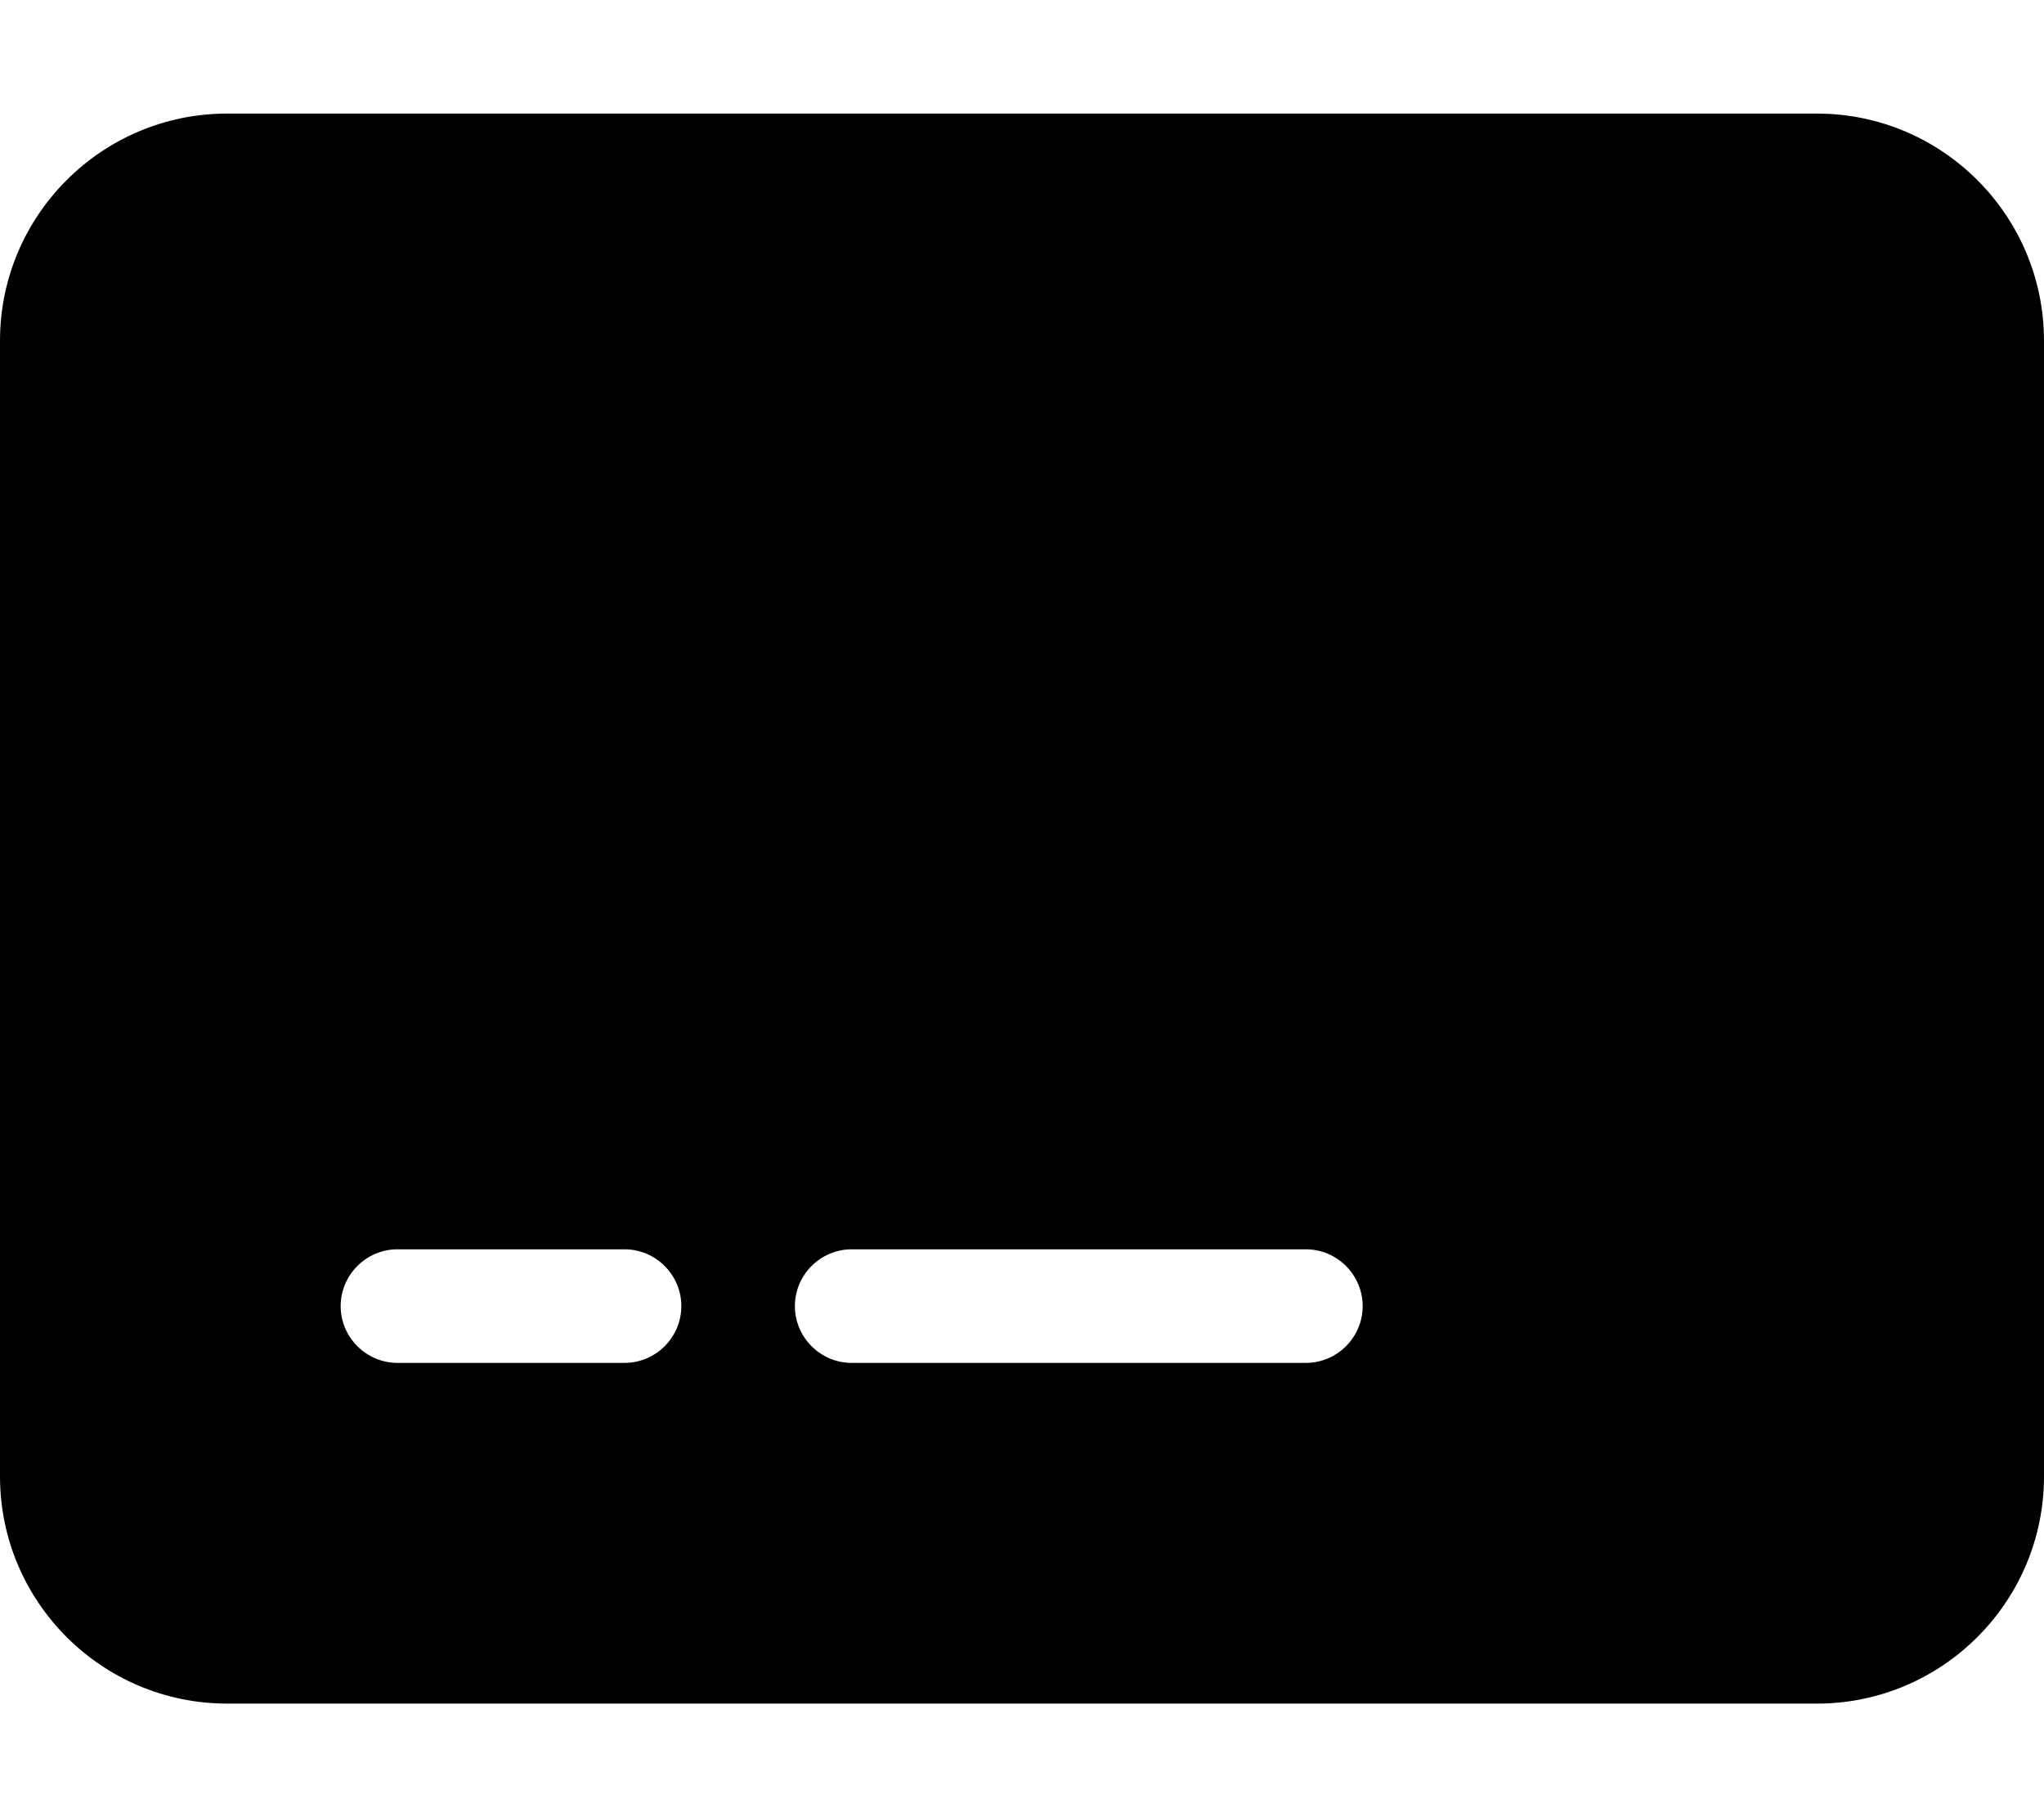 <svg xmlns="http://www.w3.org/2000/svg"
    viewBox="0 0 576 512"><!--! Font Awesome Pro 6.3.0 by @fontawesome - https://fontawesome.com License - https://fontawesome.com/license (Commercial License) Copyright 2023 Fonticons, Inc. -->
    <path
        d="M64 32C28.7 32 0 60.7 0 96V416c0 35.3 28.7 64 64 64H512c35.3 0 64-28.7 64-64V96c0-35.3-28.7-64-64-64H64zM96 368c0-8.8 7.2-16 16-16h64c8.8 0 16 7.2 16 16s-7.2 16-16 16H112c-8.8 0-16-7.2-16-16zm128 0c0-8.8 7.2-16 16-16H368c8.8 0 16 7.2 16 16s-7.2 16-16 16H240c-8.8 0-16-7.2-16-16z" />
</svg>